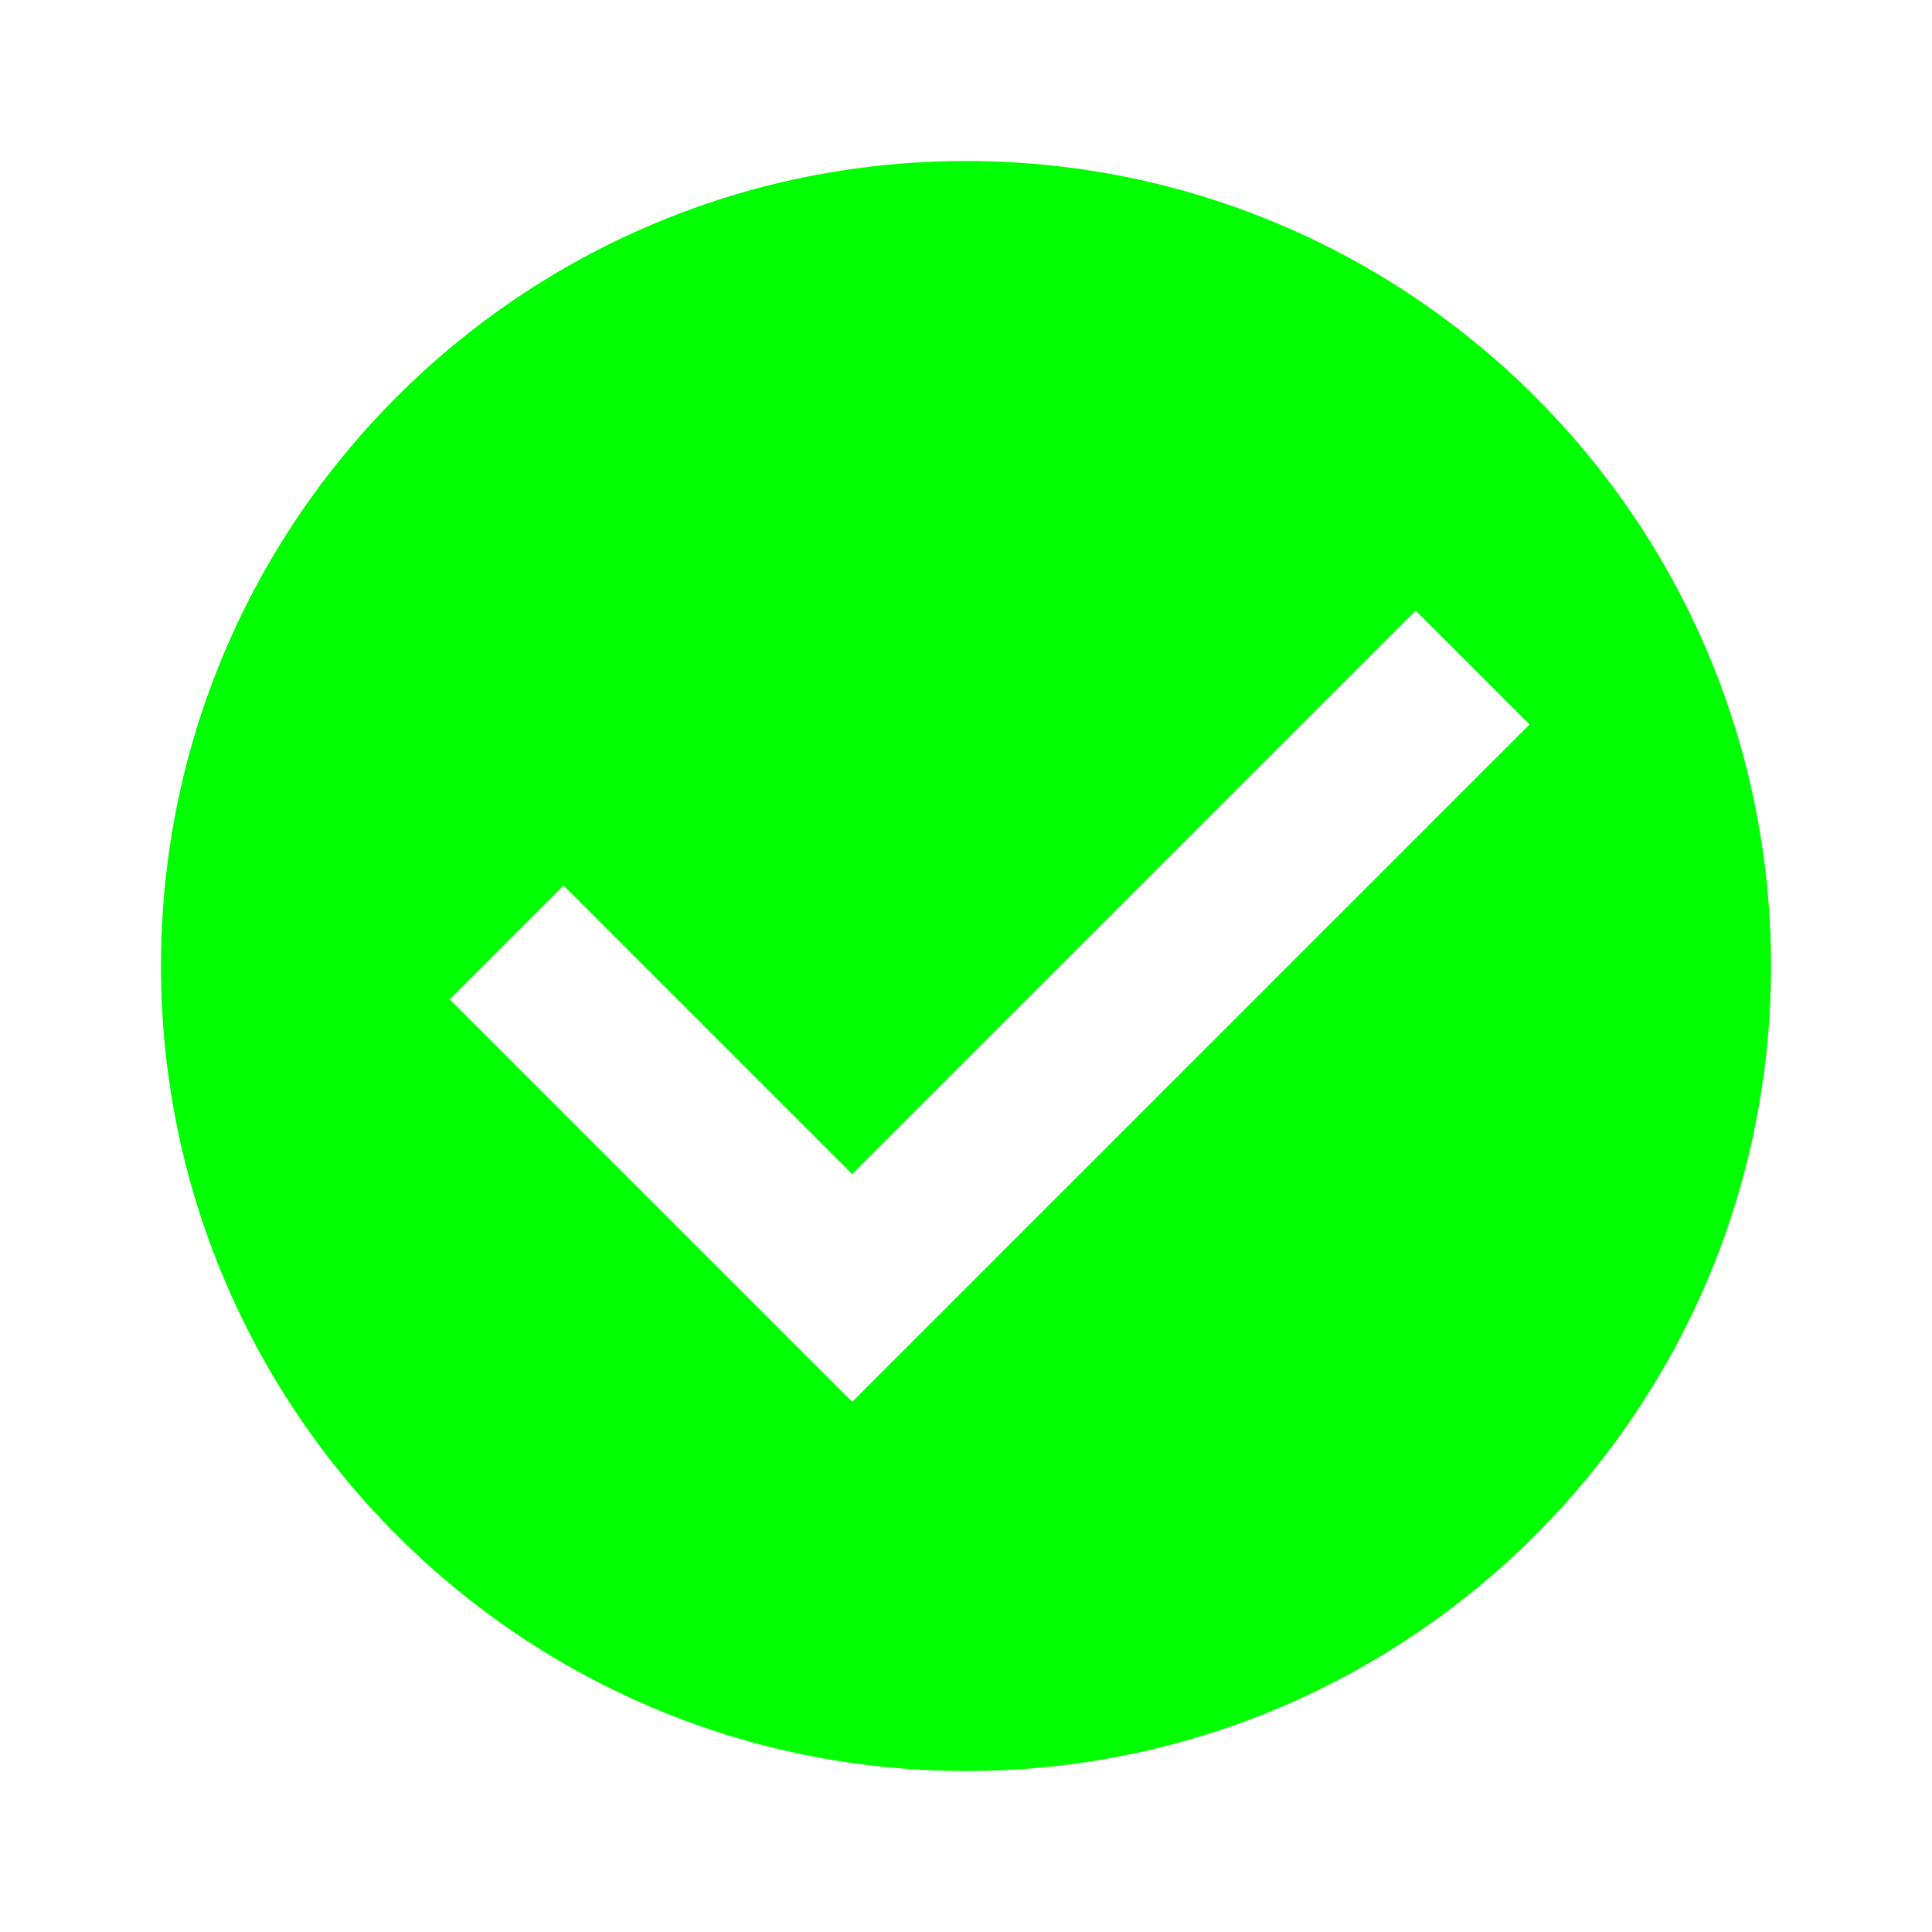 <svg xmlns="http://www.w3.org/2000/svg" viewBox="0 0 24 24" width="48" height="48"><path fill="#00FF00" d="M12 2C6.477 2 2 6.477 2 12s4.477 10 10 10 10-4.477 10-10S17.523 2 12 2zm-1.414 15.414l-5-5 1.414-1.414 3.586 3.586 7-7 1.414 1.414-8.414 8.414z"/></svg>